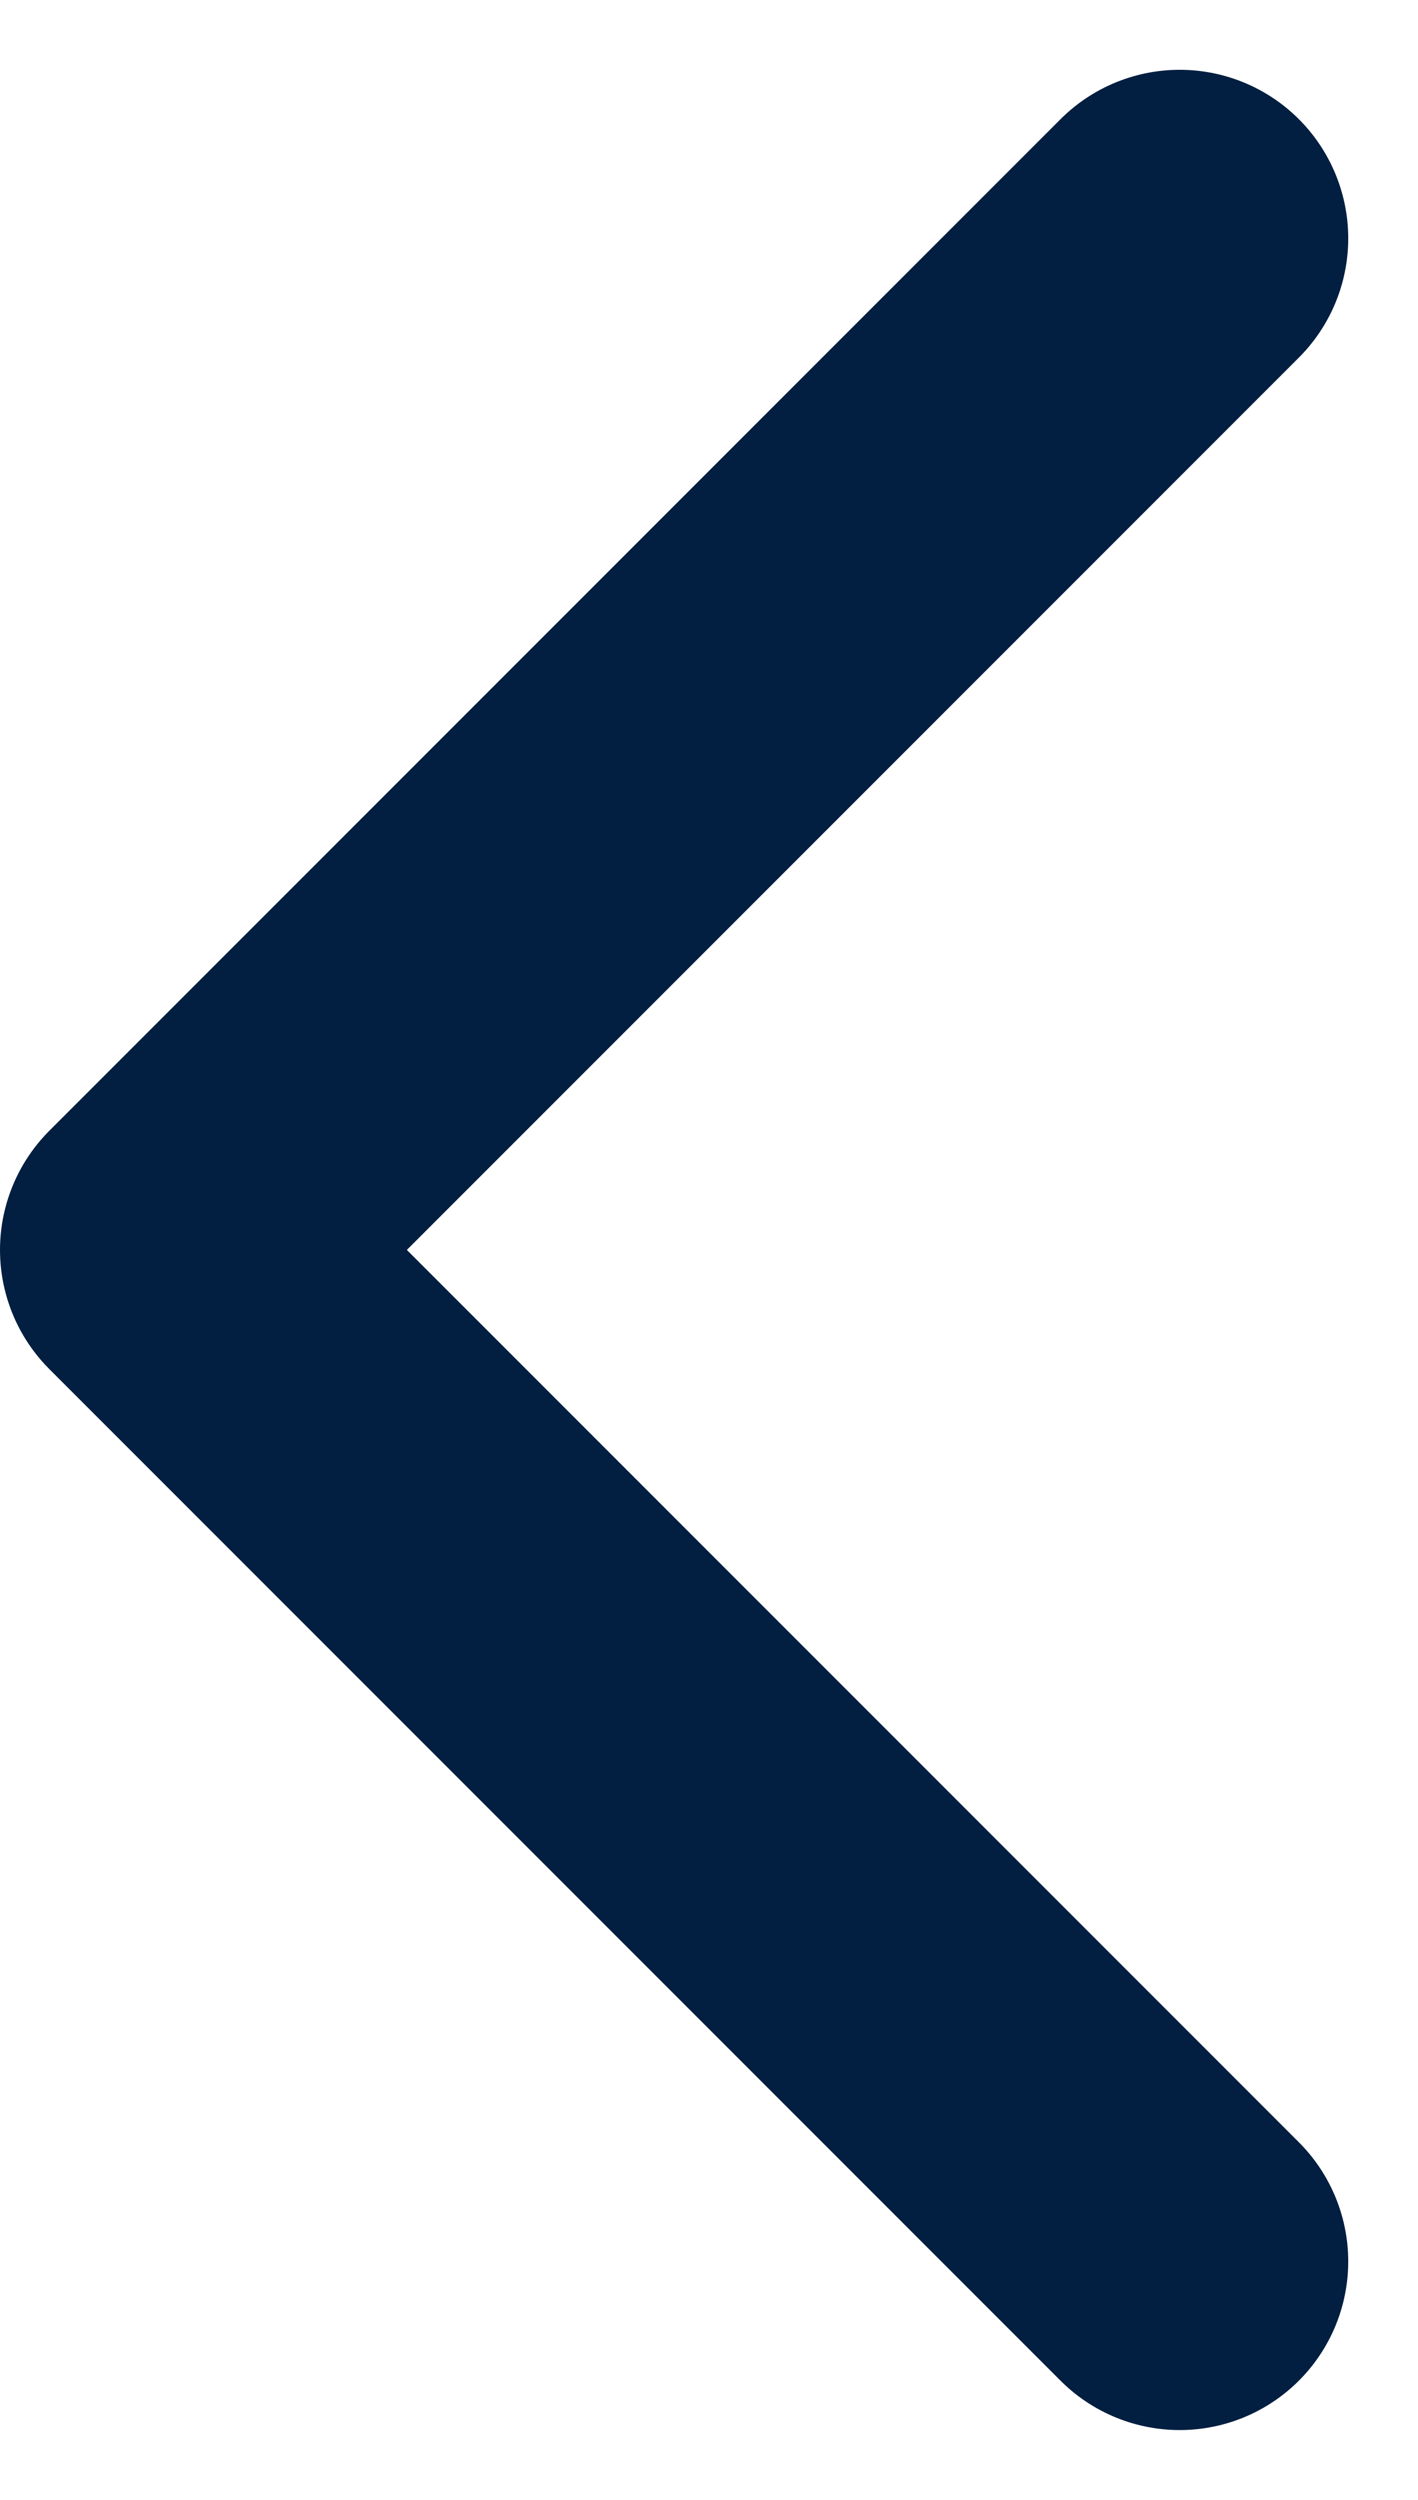 <svg xmlns="http://www.w3.org/2000/svg" width="8.414" height="14.829" viewBox="0 0 8.414 14.829">
  <path id="chevron-left_1_" data-name="chevron-left (1)" d="M15,18,9,12l6-6" transform="translate(-8 -4.586)" fill="none" stroke="#021e40" stroke-linecap="round" stroke-linejoin="round" stroke-width="2"/>
</svg>
